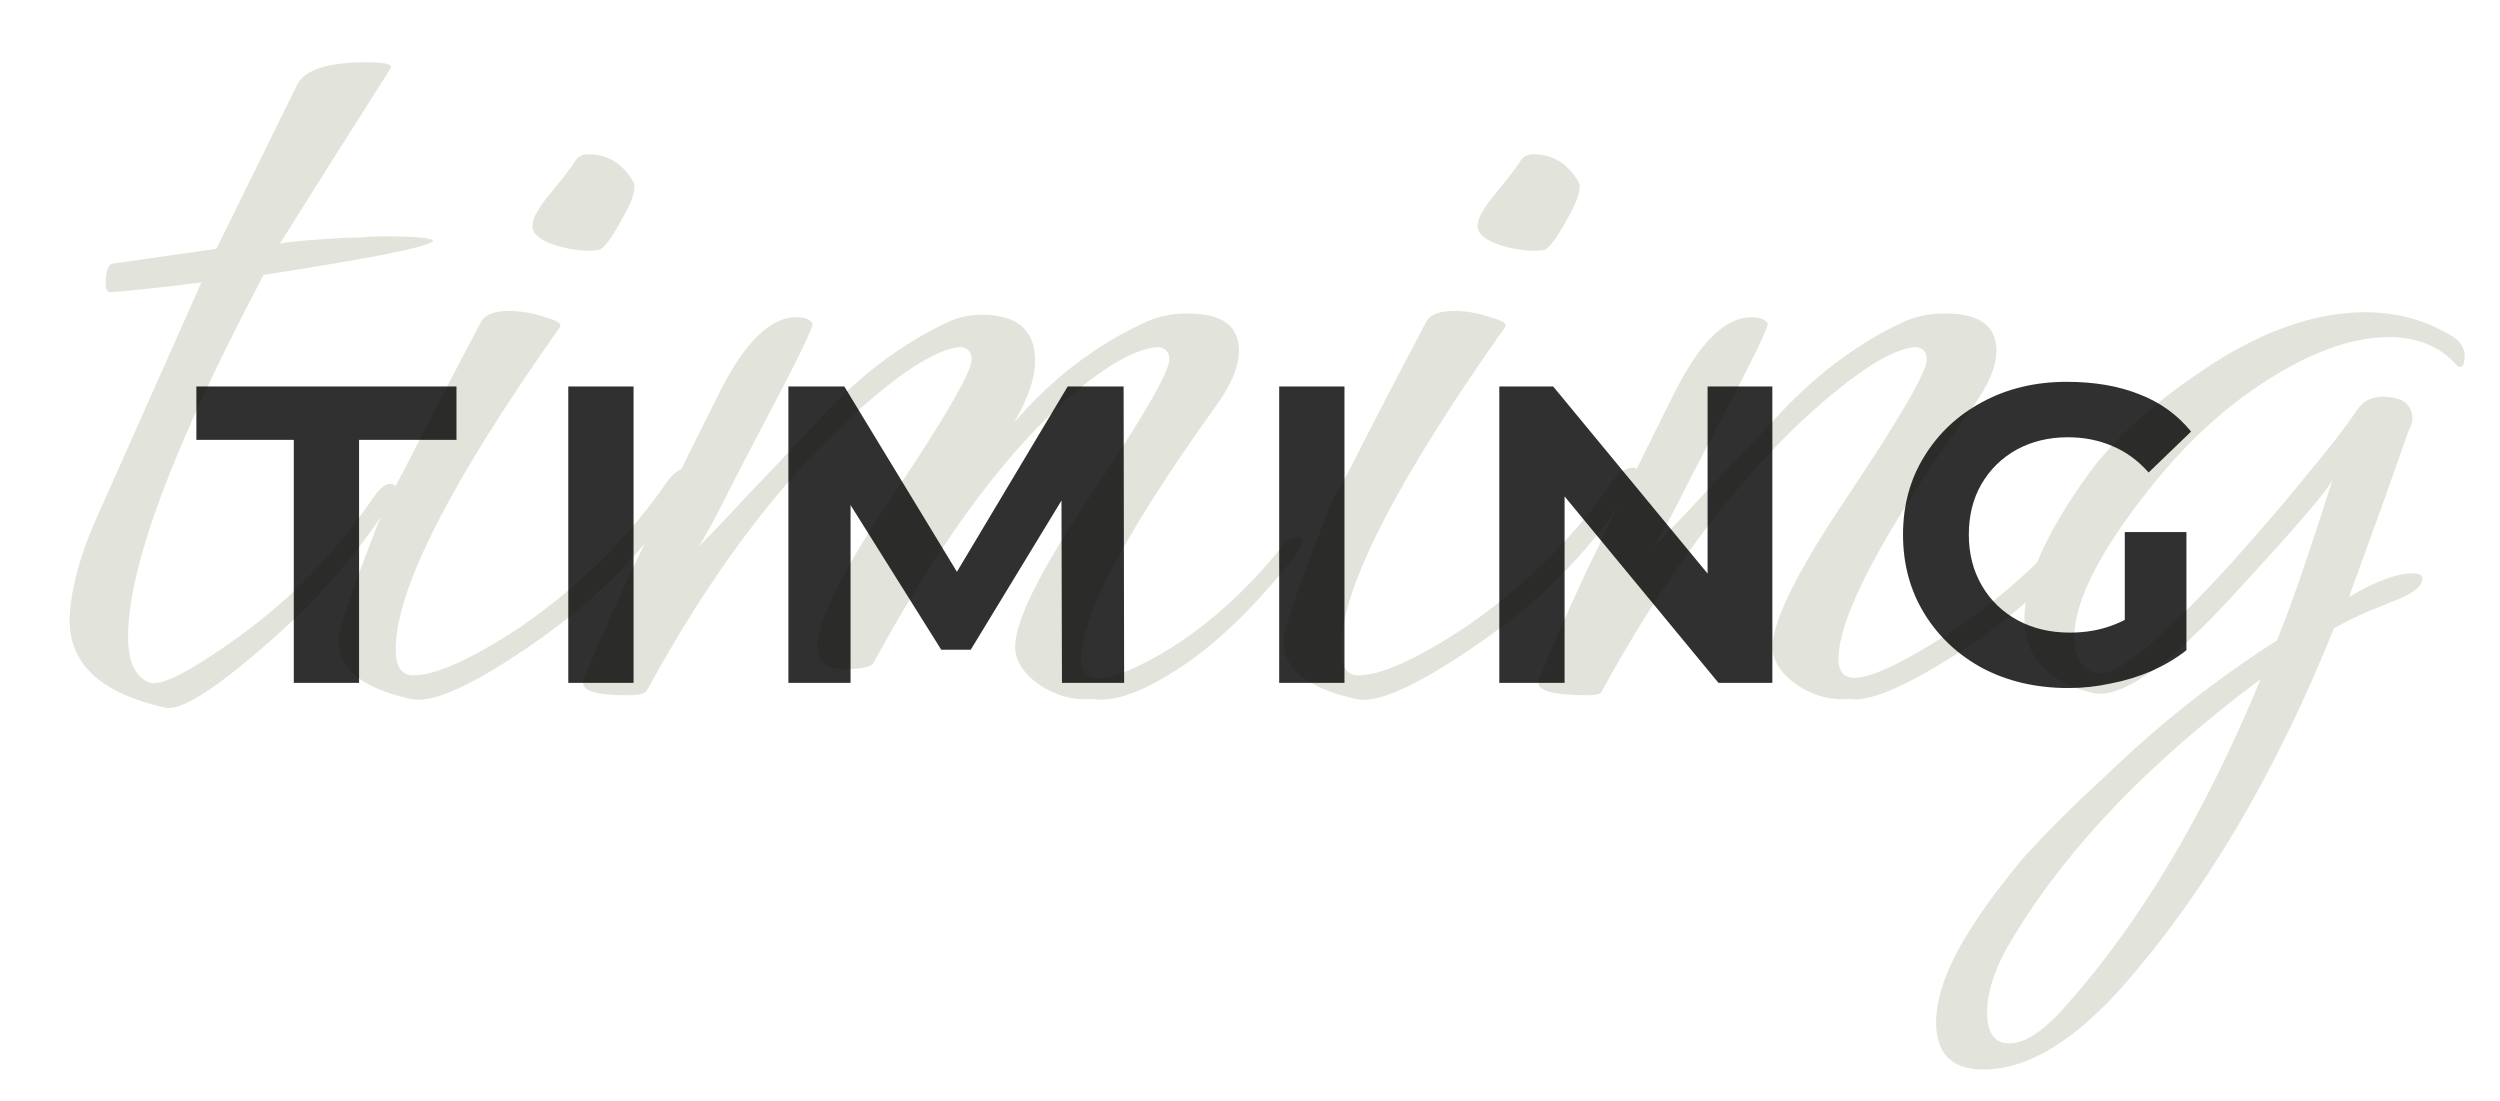 <svg width="193" height="85" viewBox="0 0 193 85" fill="none" xmlns="http://www.w3.org/2000/svg">
<path d="M12.768 54.632C7.84 53.544 5.376 51.304 5.376 47.912C5.376 46.952 5.536 45.832 5.856 44.552C6.176 43.208 6.688 41.736 7.392 40.136L15.552 21.8C14.592 21.928 13.536 22.056 12.384 22.184C11.232 22.312 9.952 22.44 8.544 22.568C8.288 22.568 8.16 22.344 8.16 21.896C8.16 21 8.32 20.488 8.64 20.36L16.704 19.208L22.944 6.536C23.52 5.384 25.312 4.808 28.32 4.808C29.728 4.808 30.336 4.968 30.144 5.288C28.736 7.528 27.296 9.8 25.824 12.104C24.416 14.344 23.008 16.584 21.6 18.824C21.792 18.76 22.208 18.696 22.848 18.632C23.488 18.568 24.32 18.504 25.344 18.44C26.112 18.376 26.848 18.344 27.552 18.344C28.256 18.28 28.928 18.248 29.568 18.248C32.256 18.248 33.536 18.376 33.408 18.632C32.96 19.08 28.608 19.944 20.352 21.224C13.376 34.408 9.888 43.72 9.888 49.16C9.888 51.144 10.464 52.328 11.616 52.712C12.512 52.968 14.784 51.784 18.432 49.16C20.544 47.624 22.464 45.96 24.192 44.168C25.92 42.312 27.488 40.36 28.896 38.312C29.344 37.672 29.76 37.352 30.144 37.352C30.4 37.352 30.528 37.48 30.528 37.736C30.528 37.992 30.368 38.376 30.048 38.888C27.616 42.792 24.384 46.472 20.352 49.928C16.448 53.32 13.92 54.888 12.768 54.632ZM46.197 19.304C45.172 19.432 44.053 19.304 42.837 18.92C41.684 18.536 41.108 18.056 41.108 17.48C41.108 17.096 41.236 16.712 41.492 16.328C41.748 15.88 42.069 15.432 42.453 14.984C43.541 13.64 44.181 12.808 44.373 12.488C44.565 12.104 44.916 11.912 45.428 11.912C46.901 11.912 48.053 12.616 48.885 14.024C48.949 14.088 48.98 14.216 48.98 14.408C48.98 14.984 48.66 15.816 48.02 16.904C47.188 18.44 46.581 19.24 46.197 19.304ZM31.701 53.96C27.988 53.128 26.133 51.656 26.133 49.544C26.133 48.52 27.381 44.904 29.877 38.696C30.581 37.48 31.509 35.72 32.66 33.416C33.877 31.048 35.38 28.168 37.172 24.776C37.492 24.264 38.197 24.008 39.285 24.008C40.245 24.008 41.172 24.168 42.069 24.488C43.029 24.744 43.413 25 43.221 25.256C34.773 37.224 30.549 45.512 30.549 50.12C30.549 51.464 30.997 52.136 31.892 52.136C33.62 52.136 36.34 50.92 40.053 48.488C44.468 45.48 48.181 41.864 51.188 37.64C51.828 36.616 52.468 36.104 53.108 36.104C53.3 36.104 53.397 36.2 53.397 36.392C53.397 36.712 53.108 37.32 52.532 38.216C49.717 42.632 45.812 46.536 40.821 49.928C36.34 53 33.3 54.344 31.701 53.96ZM84.322 53.96C82.914 54.088 81.57 53.736 80.29 52.904C79.01 52.008 78.37 51.016 78.37 49.928C78.37 47.944 80.258 44.136 84.034 38.504C88.194 32.296 90.274 28.712 90.274 27.752C90.274 27.176 89.986 26.856 89.41 26.792C87.554 26.92 85.058 28.392 81.922 31.208C77.122 35.624 72.29 42.28 67.426 51.176C67.234 51.496 66.498 51.656 65.218 51.656C63.81 51.656 63.106 51.08 63.106 49.928C63.106 47.944 64.994 44.136 68.77 38.504C72.93 32.296 75.01 28.712 75.01 27.752C75.01 27.176 74.722 26.856 74.146 26.792C72.29 26.92 69.41 28.776 65.506 32.36C59.874 37.608 54.69 44.584 49.954 53.288C49.89 53.416 49.73 53.512 49.474 53.576C49.282 53.64 48.898 53.672 48.322 53.672C45.89 53.672 44.802 53.288 45.058 52.52C45.762 50.664 46.978 47.88 48.706 44.168C50.498 40.456 52.802 35.784 55.618 30.152C57.538 26.376 59.49 24.488 61.474 24.488C62.114 24.488 62.53 24.648 62.722 24.968C62.85 25.16 61.506 27.912 58.69 33.224C57.346 35.784 56.29 37.832 55.522 39.368C54.754 40.84 54.21 41.8 53.89 42.248C54.978 41.16 56.258 39.816 57.73 38.216C59.266 36.616 61.026 34.76 63.01 32.648C66.146 29.128 69.602 26.504 73.378 24.776C74.146 24.456 74.946 24.296 75.778 24.296C78.53 24.296 79.906 25.48 79.906 27.848C79.906 29.192 79.362 30.792 78.274 32.648C81.218 29.192 84.674 26.568 88.642 24.776C89.538 24.392 90.562 24.2 91.714 24.2C94.338 24.2 95.65 25.16 95.65 27.08C95.65 28.296 95.042 29.736 93.826 31.4C86.914 41.064 83.458 47.56 83.458 50.888C83.458 51.592 83.682 52.04 84.13 52.232C85.09 52.616 86.914 52.04 89.602 50.504C92.994 48.52 96.13 45.736 99.01 42.152C99.394 41.704 99.778 41.48 100.162 41.48C100.418 41.48 100.546 41.576 100.546 41.768C100.546 42.024 100.354 42.408 99.97 42.92C96.77 47.016 93.602 50.024 90.466 51.944C87.906 53.544 85.858 54.216 84.322 53.96ZM119.165 19.304C118.141 19.432 117.021 19.304 115.805 18.92C114.653 18.536 114.077 18.056 114.077 17.48C114.077 17.096 114.205 16.712 114.461 16.328C114.717 15.88 115.037 15.432 115.421 14.984C116.509 13.64 117.149 12.808 117.341 12.488C117.533 12.104 117.885 11.912 118.397 11.912C119.869 11.912 121.021 12.616 121.853 14.024C121.917 14.088 121.949 14.216 121.949 14.408C121.949 14.984 121.629 15.816 120.989 16.904C120.157 18.44 119.549 19.24 119.165 19.304ZM104.669 53.96C100.957 53.128 99.101 51.656 99.101 49.544C99.101 48.52 100.349 44.904 102.845 38.696C103.549 37.48 104.477 35.72 105.629 33.416C106.845 31.048 108.349 28.168 110.141 24.776C110.461 24.264 111.165 24.008 112.253 24.008C113.213 24.008 114.141 24.168 115.037 24.488C115.997 24.744 116.381 25 116.189 25.256C107.741 37.224 103.517 45.512 103.517 50.12C103.517 51.464 103.965 52.136 104.861 52.136C106.589 52.136 109.309 50.92 113.021 48.488C117.437 45.48 121.149 41.864 124.157 37.64C124.797 36.616 125.437 36.104 126.077 36.104C126.269 36.104 126.365 36.2 126.365 36.392C126.365 36.712 126.077 37.32 125.501 38.216C122.685 42.632 118.781 46.536 113.789 49.928C109.309 53 106.269 54.344 104.669 53.96ZM142.795 53.96C141.387 54.088 140.043 53.736 138.763 52.904C137.483 52.008 136.843 51.016 136.843 49.928C136.843 47.944 138.731 44.136 142.507 38.504C146.667 32.296 148.747 28.712 148.747 27.752C148.747 27.176 148.459 26.856 147.883 26.792C146.027 26.92 143.147 28.776 139.243 32.36C133.675 37.544 128.459 44.584 123.595 53.48C123.467 53.608 123.115 53.672 122.539 53.672C119.787 53.672 118.539 53.288 118.795 52.52C119.499 50.664 120.715 47.88 122.443 44.168C124.235 40.456 126.539 35.784 129.355 30.152C131.275 26.376 133.227 24.488 135.211 24.488C135.851 24.488 136.267 24.648 136.459 24.968C136.587 25.16 135.243 27.912 132.427 33.224C131.083 35.784 130.027 37.832 129.259 39.368C128.491 40.84 127.947 41.8 127.627 42.248C128.715 41.16 129.995 39.816 131.467 38.216C133.003 36.616 134.763 34.76 136.747 32.648C139.883 29.128 143.339 26.504 147.115 24.776C148.011 24.392 149.035 24.2 150.187 24.2C152.811 24.2 154.123 25.16 154.123 27.08C154.123 28.296 153.515 29.736 152.299 31.4C145.387 41.064 141.931 47.56 141.931 50.888C141.931 51.592 142.155 52.04 142.603 52.232C143.627 52.68 146.155 51.624 150.187 49.064C154.923 45.992 158.955 42.184 162.283 37.64C162.987 36.68 163.627 36.2 164.203 36.2C164.395 36.2 164.491 36.264 164.491 36.392C164.491 36.712 164.203 37.32 163.627 38.216C160.811 42.632 156.907 46.536 151.915 49.928C147.435 52.872 144.395 54.216 142.795 53.96ZM153.118 82.568C150.686 82.568 149.47 81.352 149.47 78.92C149.47 76.936 150.334 74.568 152.062 71.816C153.15 70.088 154.526 68.232 156.19 66.248C157.918 64.328 159.966 62.28 162.334 60.104C166.558 56.008 171.038 52.456 175.774 49.448C176.35 48.04 176.99 46.312 177.694 44.264C178.398 42.216 179.198 39.784 180.094 36.968C179.902 37.416 179.198 38.344 177.982 39.752C176.83 41.096 175.134 42.984 172.894 45.416C167.518 51.368 163.71 54.056 161.47 53.48C158.014 52.584 156.286 50.664 156.286 47.72C156.286 44.84 157.982 41.064 161.374 36.392C162.334 35.112 163.518 33.832 164.926 32.552C166.334 31.272 167.934 30.024 169.726 28.808C174.27 25.672 178.558 24.104 182.59 24.104C185.086 24.104 187.358 24.744 189.406 26.024C189.982 26.408 190.27 26.888 190.27 27.464C190.27 28.04 190.142 28.328 189.886 28.328C189.822 28.328 189.758 28.296 189.694 28.232C188.414 26.76 186.654 26.024 184.414 26.024C181.79 26.024 178.846 27.016 175.582 29C172.318 30.984 169.31 33.64 166.558 36.968C162.27 42.216 160.126 46.312 160.126 49.256C160.126 50.6 160.638 51.496 161.662 51.944C163.07 52.52 166.622 49.672 172.318 43.4C174.558 40.904 176.478 38.664 178.078 36.68C179.742 34.696 181.054 33 182.014 31.592C182.462 30.952 183.102 30.632 183.934 30.632C185.47 30.632 186.238 31.208 186.238 32.36C186.238 32.616 186.142 32.904 185.95 33.224C185.502 34.504 184.894 36.232 184.126 38.408C183.358 40.52 182.43 43.08 181.342 46.088C183.39 44.872 185.022 44.264 186.238 44.264C186.75 44.264 187.006 44.392 187.006 44.648C187.006 45.288 186.206 45.896 184.606 46.472C183.966 46.728 183.262 47.016 182.494 47.336C181.79 47.656 181.022 48.04 180.19 48.488C175.71 59.624 170.302 68.808 163.966 76.04C160.126 80.392 156.51 82.568 153.118 82.568ZM155.134 80.552C156.35 80.552 157.822 79.56 159.55 77.576C165.246 71.176 170.238 62.792 174.526 52.424C166.014 58.76 159.678 65.352 155.518 72.2C154.11 74.44 153.406 76.424 153.406 78.152C153.406 79.752 153.982 80.552 155.134 80.552Z" fill="#E2E3DA"/>
<path d="M22.68 52.717V33.957H15.16V29.837H35.24V33.957H27.72V52.717H22.68ZM43.871 52.717V29.837H48.911V52.717H43.871ZM60.863 52.717V29.837H65.183L74.903 45.837H72.863L82.423 29.837H86.743L86.783 52.717H81.983L81.943 37.397H82.703L74.943 50.157H72.663L64.663 37.397H65.663V52.717H60.863ZM98.753 52.717V29.837H103.793V52.717H98.753ZM115.746 52.717V29.837H119.906L133.706 46.557H131.826V29.837H136.826V52.717H132.666L118.866 35.997H120.786V52.717H115.746ZM168.793 50.197C168.019 50.81 167.126 51.343 166.113 51.797C165.126 52.224 164.086 52.544 162.993 52.757C161.899 52.997 160.793 53.117 159.673 53.117C157.219 53.117 155.019 52.61 153.073 51.597C151.153 50.557 149.646 49.144 148.553 47.357C147.459 45.57 146.913 43.544 146.913 41.277C146.913 39.01 147.459 36.997 148.553 35.237C149.646 33.45 151.139 32.05 153.033 31.037C154.953 29.997 157.126 29.477 159.553 29.477C161.686 29.477 163.553 29.797 165.153 30.437C166.753 31.05 168.086 32.01 169.153 33.317L165.872 36.477C165.046 35.544 164.113 34.864 163.073 34.437C162.033 33.983 160.886 33.757 159.633 33.757C158.166 33.757 156.846 34.077 155.673 34.717C154.526 35.357 153.619 36.25 152.953 37.397C152.313 38.517 151.993 39.81 151.993 41.277C151.993 42.743 152.326 44.05 152.993 45.197C153.659 46.343 154.579 47.237 155.753 47.877C156.926 48.517 158.273 48.837 159.793 48.837C160.993 48.837 162.086 48.65 163.073 48.277C164.086 47.904 165.033 47.343 165.913 46.597L168.793 50.197ZM164.033 50.237V41.077H168.793V50.197L164.033 50.237Z" fill="black" fill-opacity="0.81"/>
</svg>
